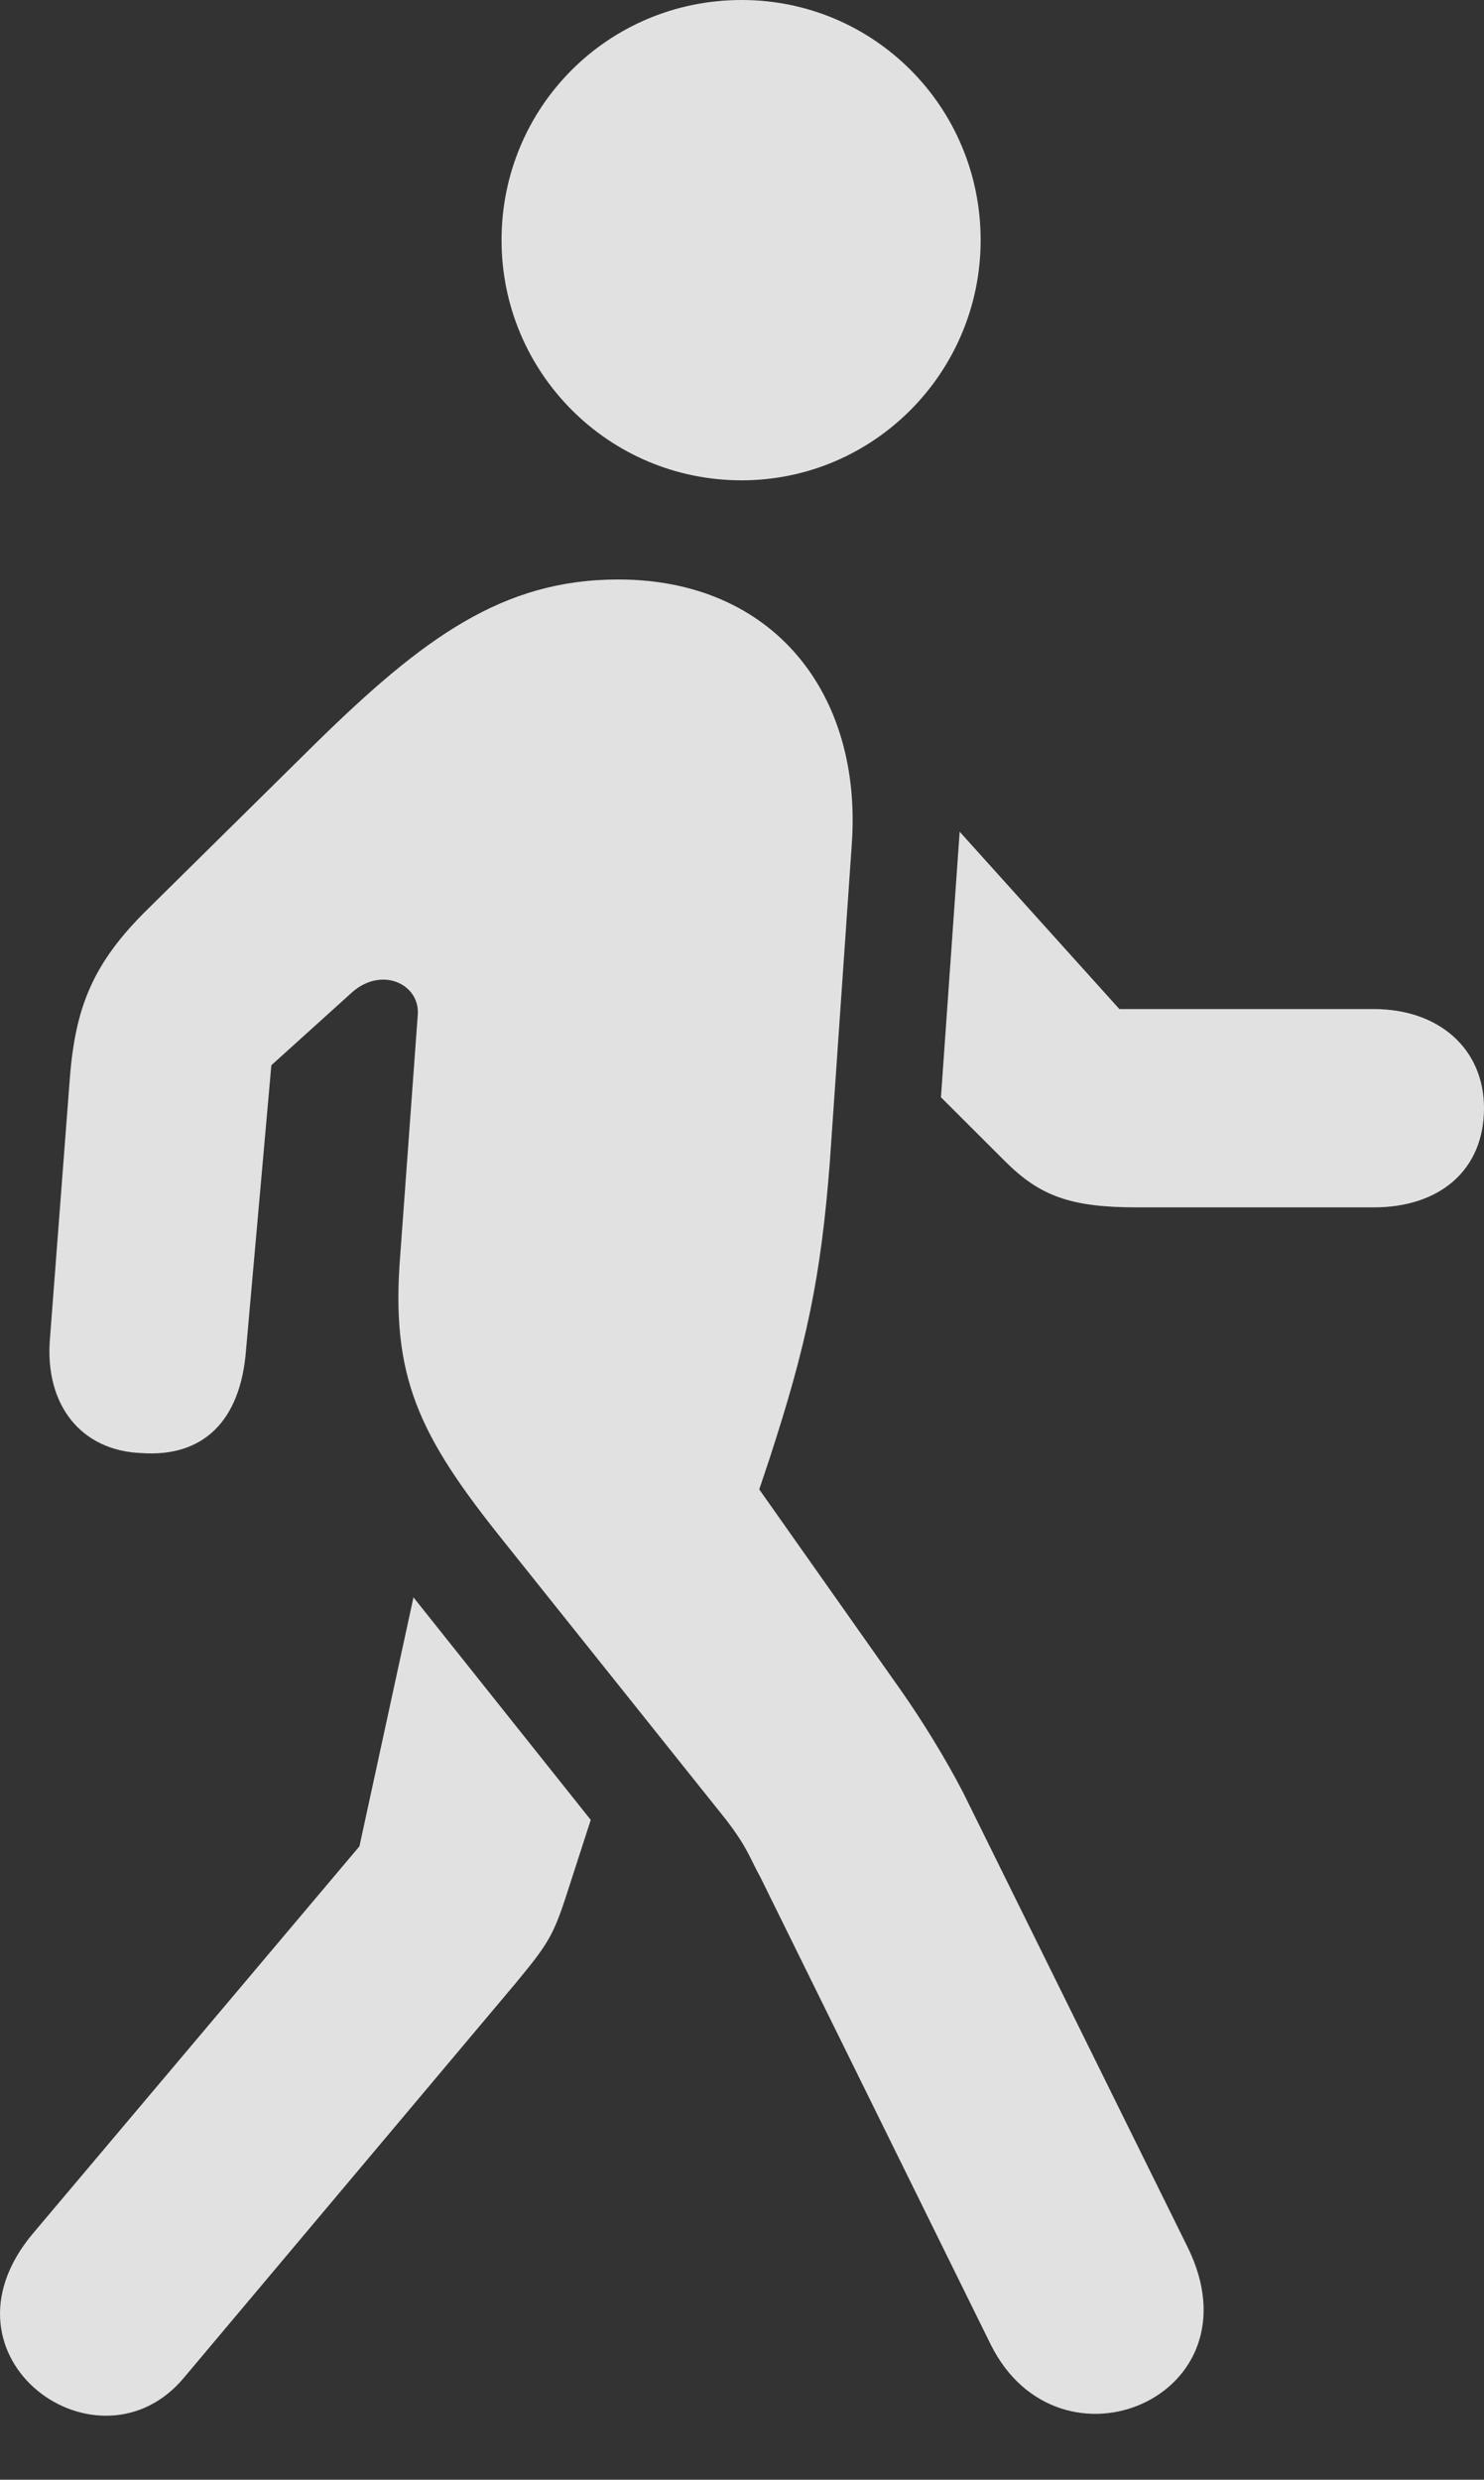 <?xml version="1.0" encoding="UTF-8"?>
<!--Generator: Apple Native CoreSVG 175.5-->
<!DOCTYPE svg
PUBLIC "-//W3C//DTD SVG 1.1//EN"
       "http://www.w3.org/Graphics/SVG/1.1/DTD/svg11.dtd">
<svg version="1.1" xmlns="http://www.w3.org/2000/svg" xmlns:xlink="http://www.w3.org/1999/xlink" width="13.158" height="21.982">
 <rect width="100%" height="100%" fill="#333333" stroke="none"/>
 <g>
  <rect height="21.982" opacity="0" width="13.158" x="0" y="0"/>
  <path d="M1.634 21.074L4.574 17.578C4.857 17.236 4.906 17.158 5.023 16.797L5.238 16.133L3.666 14.16L3.187 16.367L0.287 19.805C-0.631 20.908 0.882 21.982 1.634 21.074ZM8.783 20.781C9.388 22.002 11.185 21.25 10.531 19.922L8.539 15.889C8.382 15.586 8.177 15.254 7.992 14.99L6.732 13.203L6.82 12.94C7.152 11.924 7.279 11.318 7.357 10.312L7.552 7.49C7.65 6.152 6.859 5.137 5.482 5.137C4.457 5.137 3.754 5.654 2.806 6.582L1.312 8.057C0.824 8.535 0.668 8.926 0.619 9.561L0.443 11.865C0.394 12.451 0.716 12.861 1.254 12.881C1.8 12.92 2.132 12.598 2.181 11.973L2.406 9.443L3.119 8.799C3.382 8.564 3.715 8.721 3.705 8.984L3.549 11.123C3.461 12.207 3.715 12.725 4.457 13.652L6.439 16.133C6.634 16.387 6.654 16.484 6.742 16.641ZM12.181 8.945L9.925 8.945L8.509 7.373L8.343 9.727L8.91 10.293C9.222 10.605 9.496 10.703 10.082 10.703L12.181 10.703C12.767 10.703 13.158 10.371 13.158 9.824C13.158 9.297 12.758 8.945 12.181 8.945ZM6.576 4.258C7.748 4.258 8.695 3.301 8.695 2.129C8.695 0.947 7.748 0 6.576 0C5.394 0 4.447 0.947 4.447 2.129C4.447 3.301 5.394 4.258 6.576 4.258Z" fill="#ffffff" fill-opacity="0.85"/>
 </g>
</svg>
